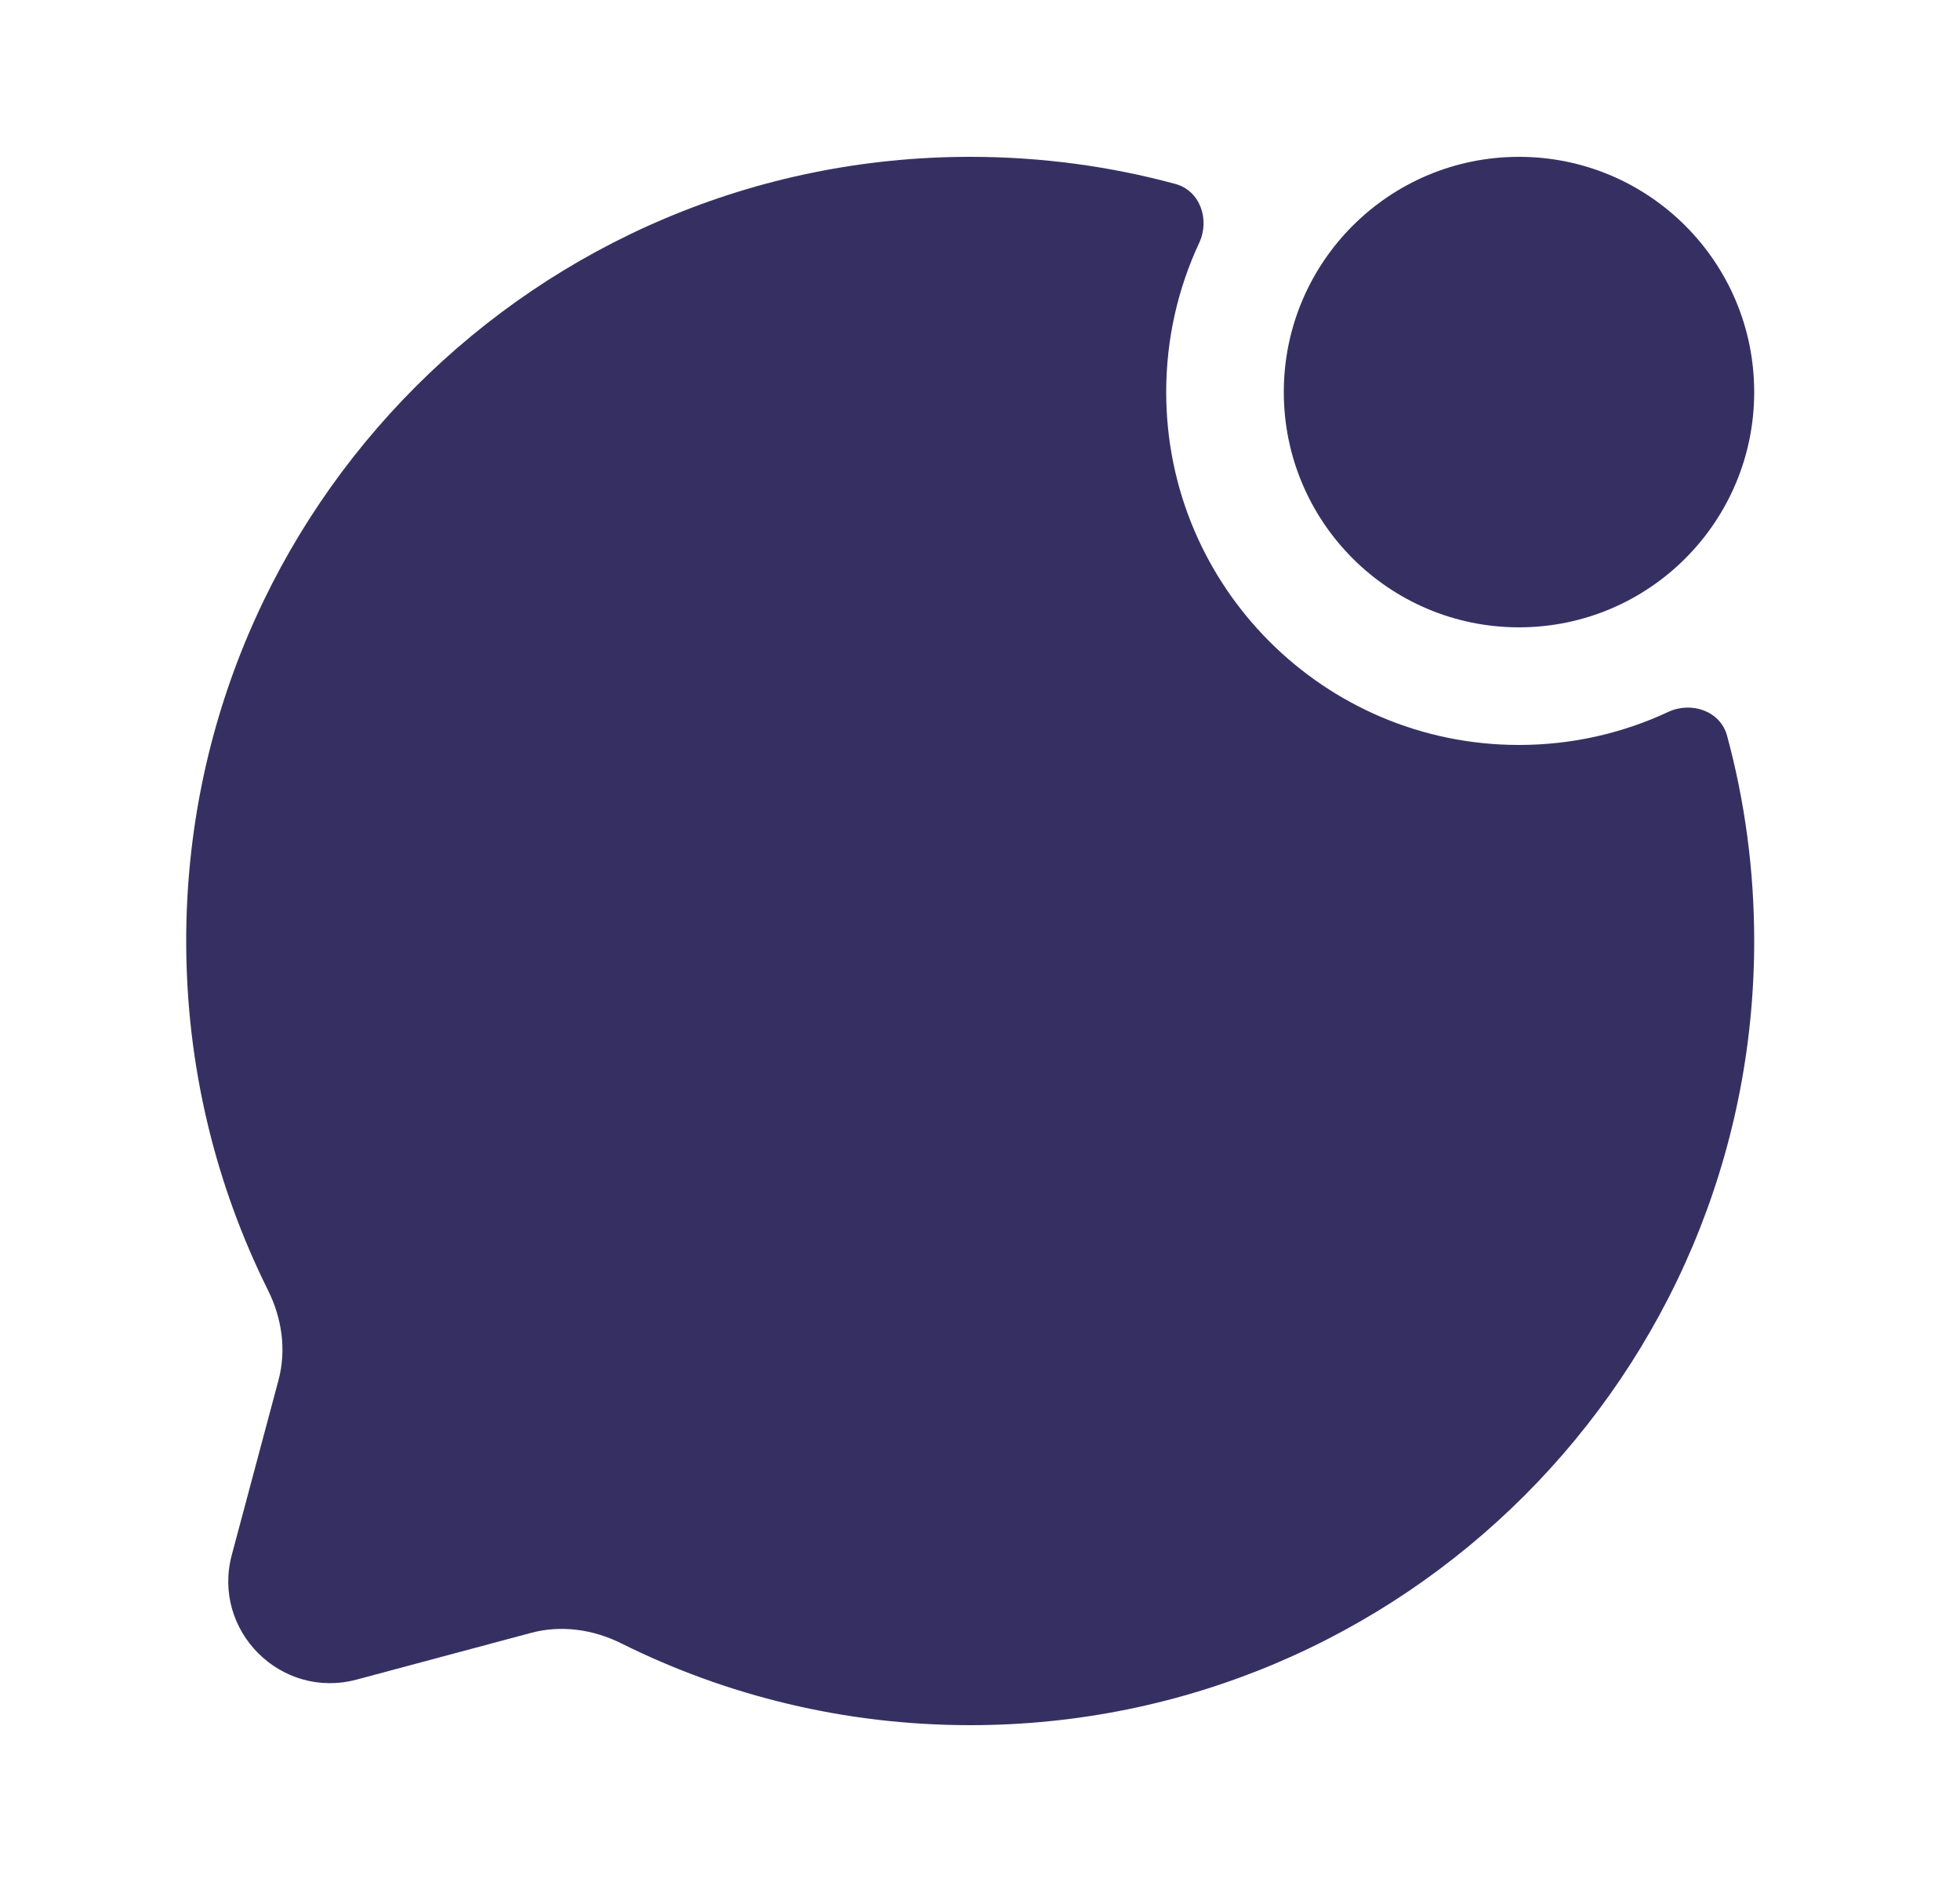 <svg
							width="25"
							height="24"
							viewBox="0 0 25 24"
							fill="none"
							xmlns="http://www.w3.org/2000/svg"
						>
							<path
								d="M12.375 22C17.898 22 22.375 17.523 22.375 12C22.375 11.094 22.255 10.216 22.029 9.382C21.943 9.066 21.574 8.941 21.278 9.079C20.7 9.349 20.055 9.5 19.375 9.5C16.89 9.5 14.875 7.485 14.875 5C14.875 4.32 15.026 3.675 15.296 3.097C15.434 2.801 15.309 2.432 14.993 2.346C14.159 2.12 13.281 2 12.375 2C6.852 2 2.375 6.477 2.375 12C2.375 13.6 2.751 15.112 3.418 16.453C3.596 16.809 3.655 17.216 3.552 17.601L2.957 19.827C2.698 20.793 3.582 21.677 4.548 21.419L6.774 20.823C7.159 20.72 7.566 20.779 7.923 20.956C9.263 21.624 10.775 22 12.375 22Z"
								fill="#363062"
							/>
							<circle cx="19.375" cy="5" r="3" fill="#363062" />
						</svg>